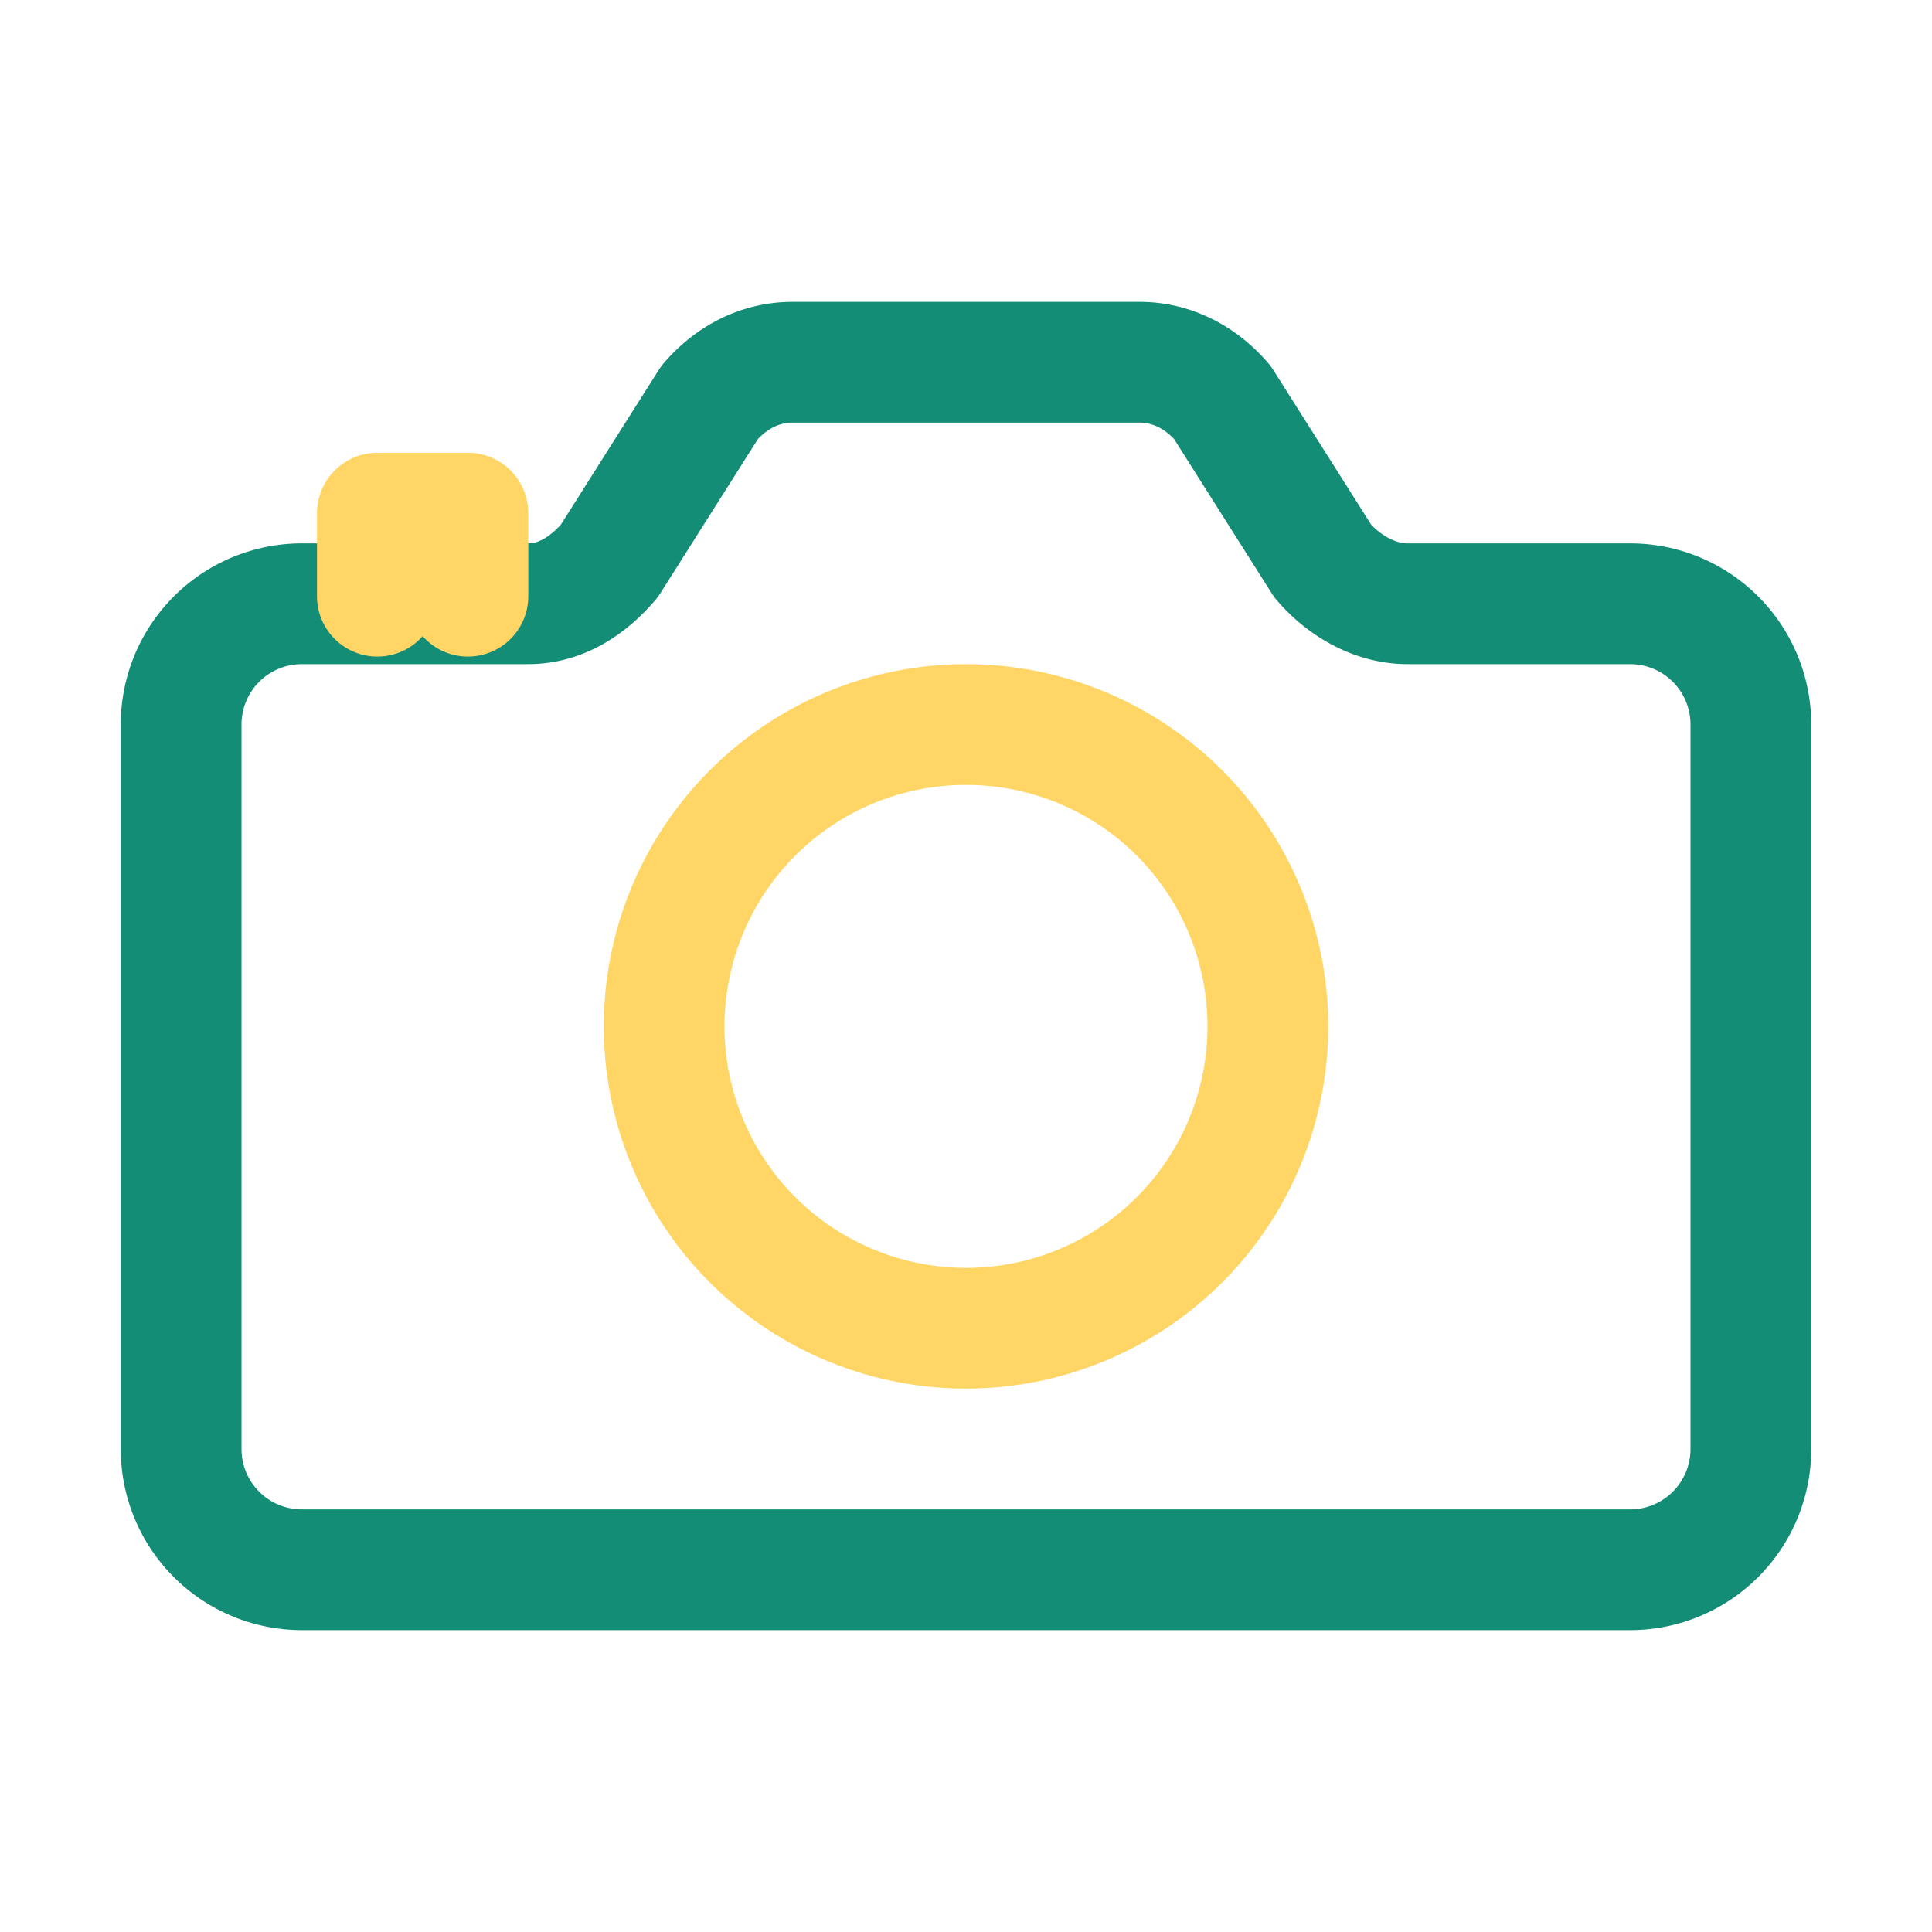 <svg xmlns="http://www.w3.org/2000/svg" class="ionicon" viewBox="0 0 512 512"><path d="M350.54 148.68l-26.62-42.06C318.31 100.08 310.62 96 302 96h-92c-8.62 0-16.31 4.08-21.92 10.62l-26.62 42.06C155.85 155.23 148.62 160 140 160H80a32 32 0 00-32 32v192a32 32 0 0032 32h352a32 32 0 0032-32V192a32 32 0 00-32-32h-59c-8.65 0-16.85-4.77-22.46-11.32z" fill="none" stroke="#138d75" stroke-linecap="round" stroke-linejoin="round" stroke-width="32"/><circle cx="256" cy="272" r="80" fill="none" stroke="#ffd666" stroke-miterlimit="10" stroke-width="32"/><path fill="none" stroke="#ffd666" stroke-linecap="round" stroke-linejoin="round" stroke-width="32" d="M124 158v-22h-24v22"/></svg>